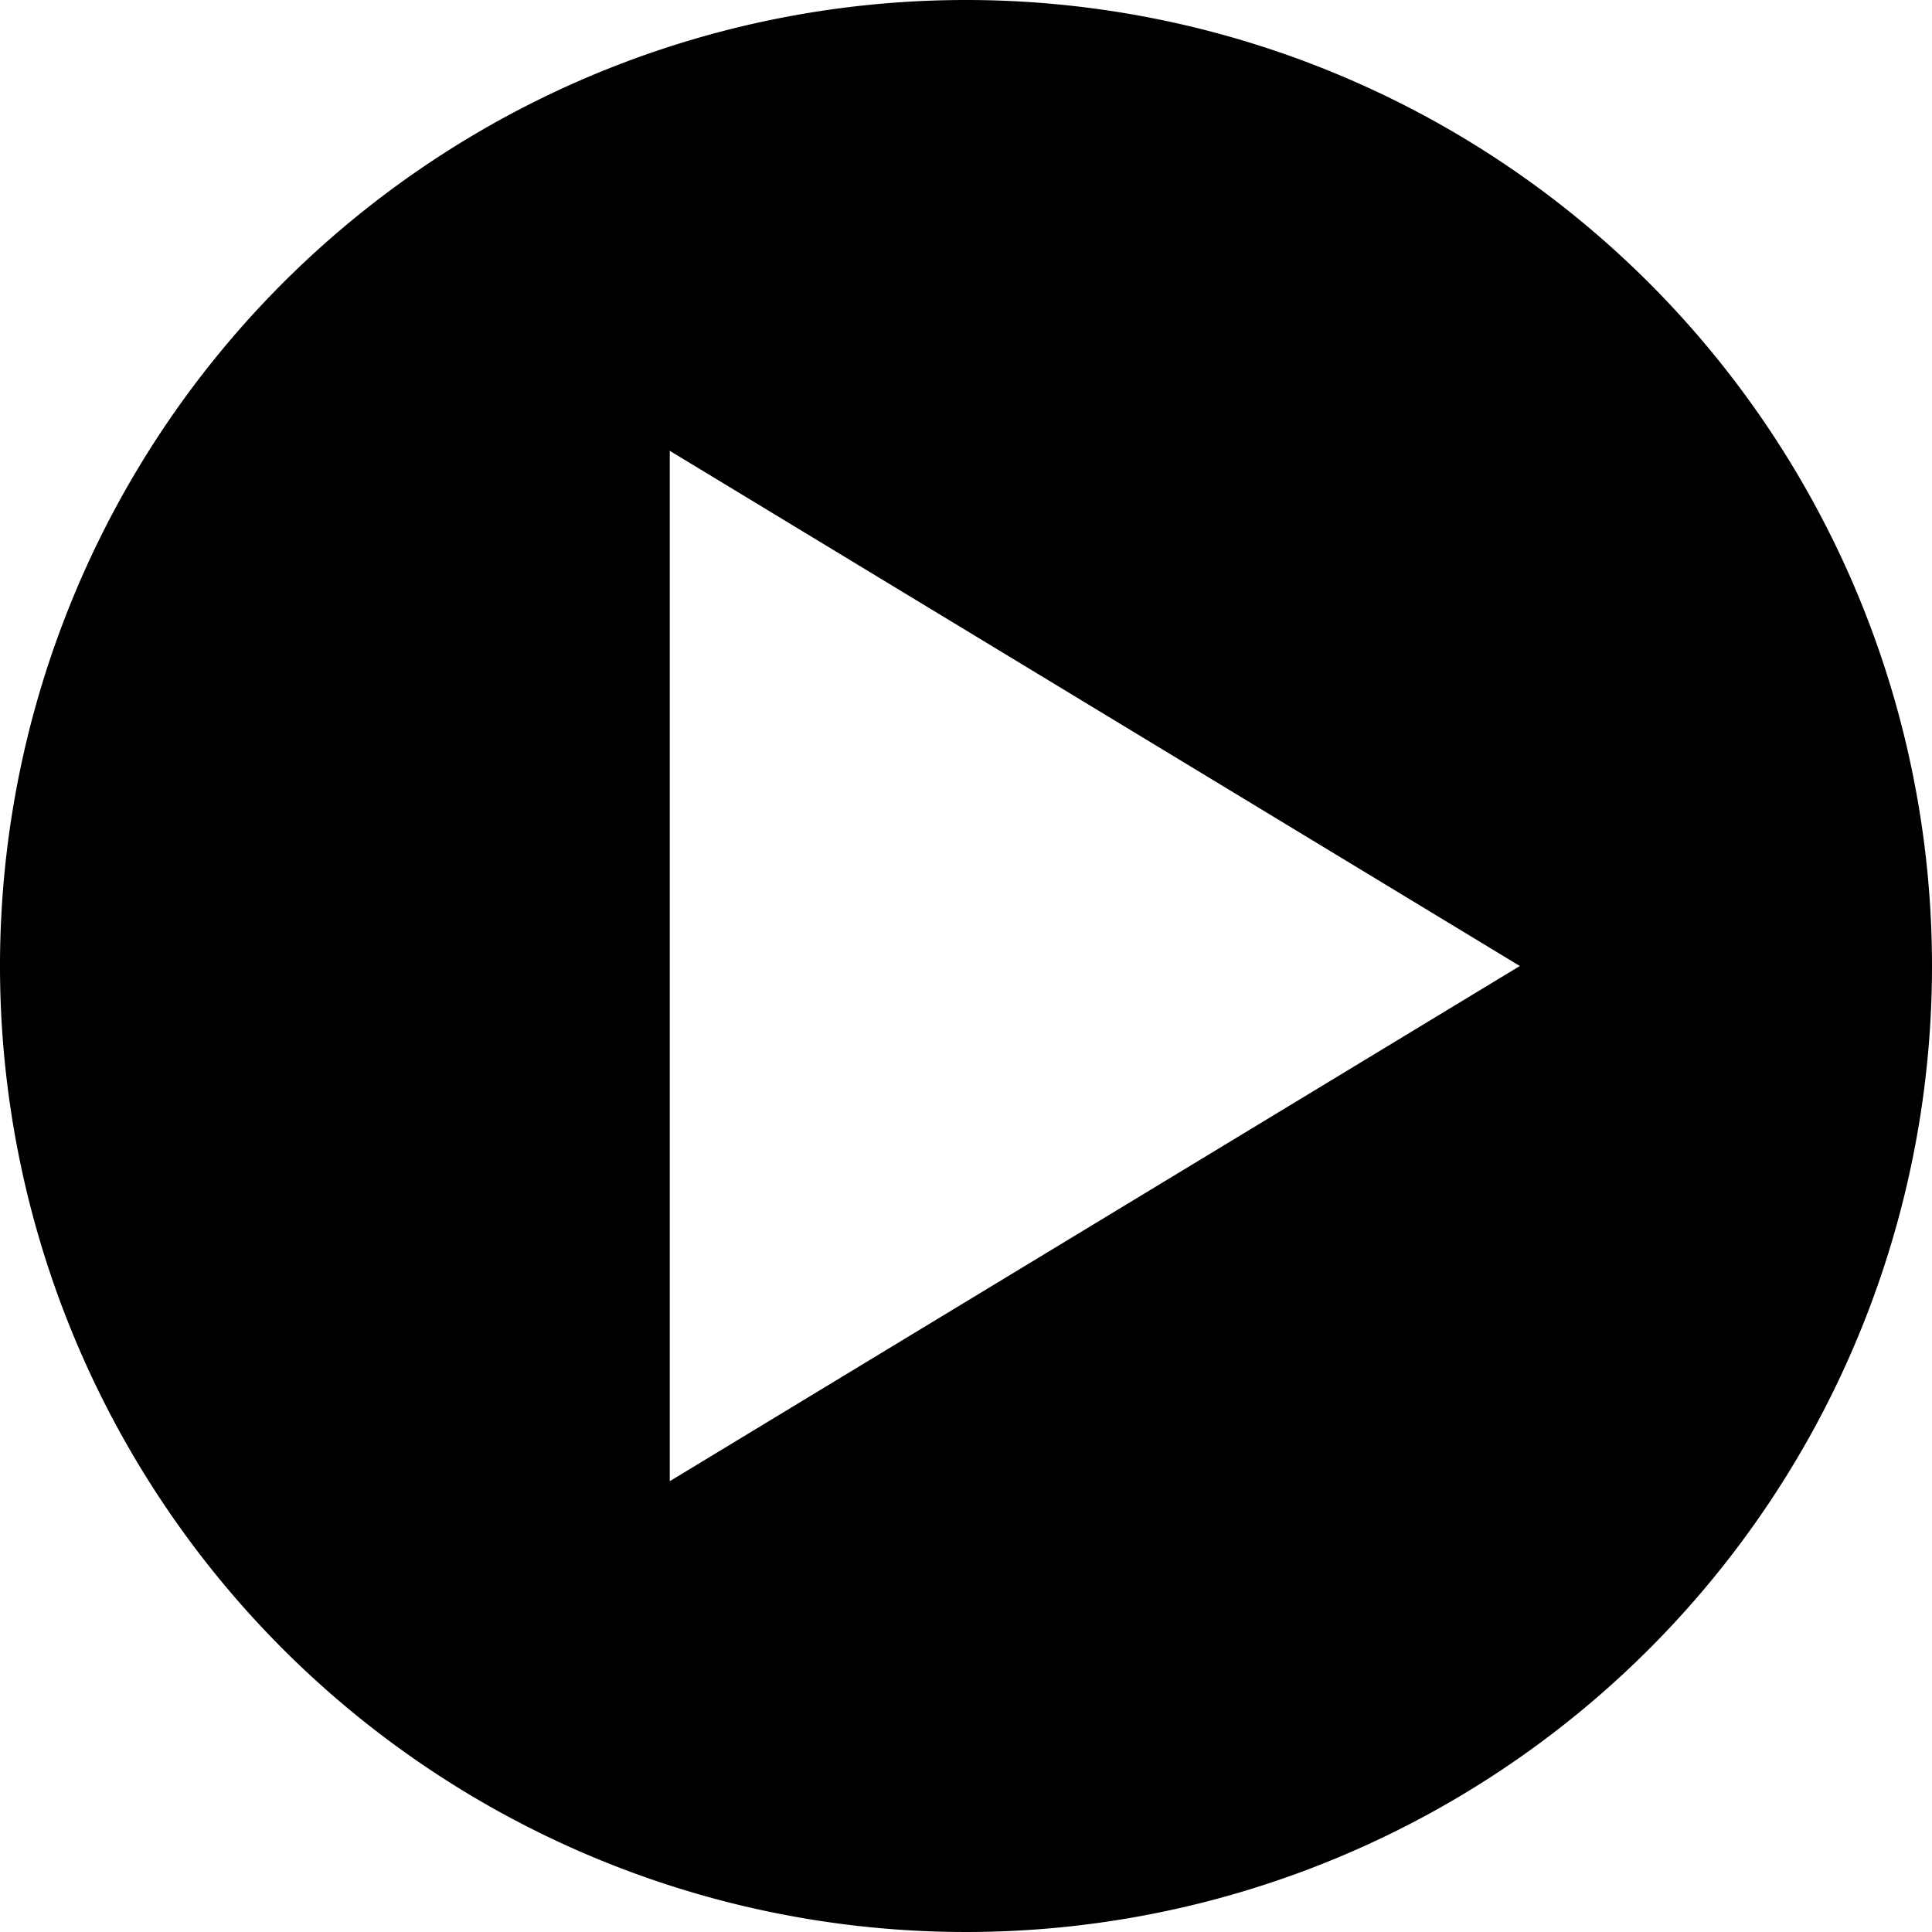 <svg xmlns="http://www.w3.org/2000/svg" viewBox="0 0 75 75"><title>Asset 1</title><g id="Layer_2" data-name="Layer 2"><g id="Layer_1-2" data-name="Layer 1"><path d="M37.5,0A37.5,37.5,0,1,0,75,37.5,37.5,37.5,0,0,0,37.5,0ZM26,57.5v-40l33,20Z"/></g></g></svg>